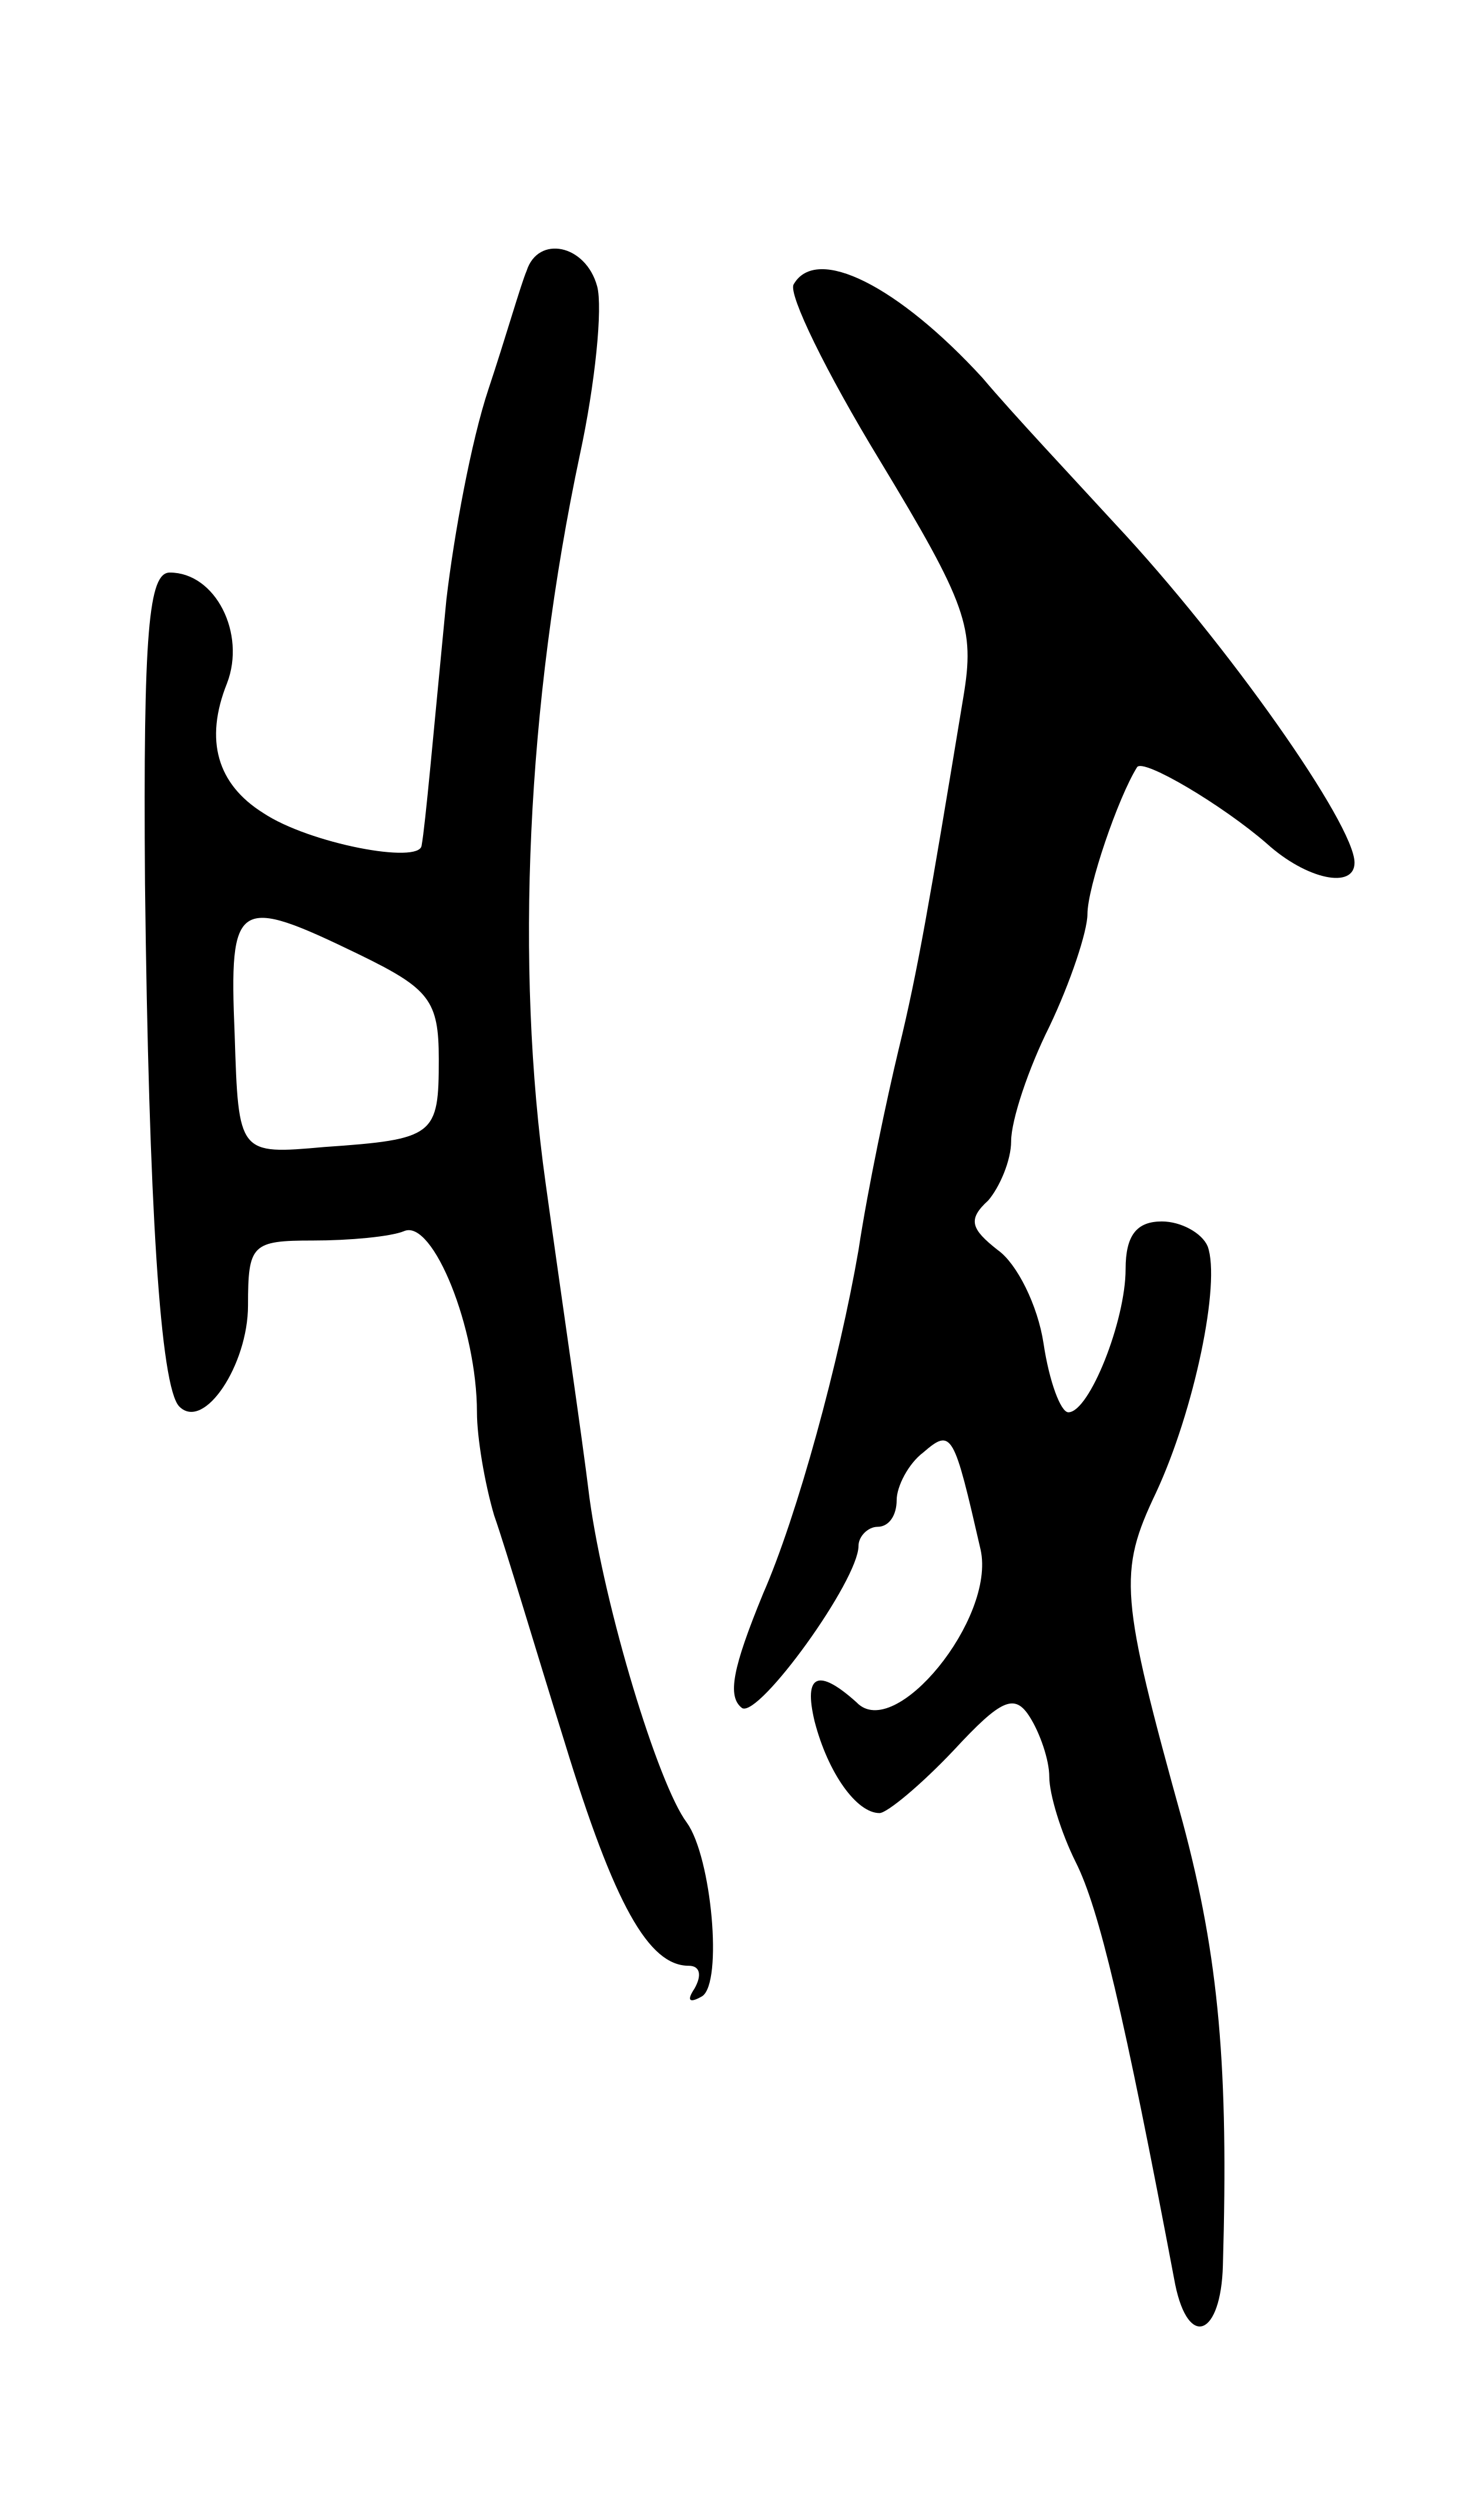 <svg version="1.0" xmlns="http://www.w3.org/2000/svg"
 width="77pt" height="131pt" viewBox="0 0 77 131"
 preserveAspectRatio="xMidYMid meet">
<g transform="translate(0,131) scale(0.1,-0.1)"
fill="#000000" stroke="none">
<path d="M276 1168 c-3 -7 -11 -35 -20 -62 -9 -27 -18 -76 -22 -110 -7 -72
-11 -118 -13 -129 -1 -10 -59 1 -83 17 -24 15 -31 38 -19 68 10 26 -6 58 -30
58 -11 0 -14 -30 -13 -163 2 -169 8 -264 18 -274 13 -13 36 22 36 53 0 32 2
34 34 34 19 0 41 2 48 5 15 6 38 -51 38 -95 0 -13 4 -37 9 -54 6 -17 22 -71
37 -119 26 -85 44 -117 65 -117 6 0 7 -5 3 -12 -4 -6 -3 -8 4 -4 11 7 5 73 -8
91 -15 20 -43 112 -51 170 -4 33 -15 107 -23 165 -16 114 -10 250 18 382 8 37
12 77 9 88 -6 22 -31 27 -37 8z m-88 -358 c37 -18 42 -24 42 -55 0 -40 -2 -42
-60 -46 -45 -4 -45 -4 -47 59 -3 71 1 73 65 42z"/>
<path d="M416 1161 c-3 -5 17 -46 45 -92 46 -76 50 -88 44 -124 -18 -109 -24
-144 -34 -185 -6 -25 -16 -72 -21 -105 -10 -58 -32 -139 -50 -180 -16 -39 -19
-54 -11 -60 9 -5 61 67 61 85 0 5 5 10 10 10 6 0 10 6 10 14 0 7 6 19 14 25
15 13 16 10 30 -51 8 -36 -45 -101 -65 -80 -20 18 -28 15 -22 -10 7 -27 22
-48 34 -48 4 0 22 15 39 33 25 27 32 30 40 17 5 -8 10 -22 10 -31 0 -9 6 -29
14 -45 12 -24 25 -78 52 -221 7 -34 24 -27 25 10 3 103 -2 161 -21 232 -33
119 -34 131 -14 173 20 43 34 110 27 129 -3 7 -14 13 -24 13 -13 0 -19 -7 -19
-25 0 -27 -19 -75 -30 -75 -4 0 -10 16 -13 36 -3 20 -14 42 -24 49 -14 11 -16
16 -5 26 6 7 12 21 12 31 0 11 9 38 20 60 11 23 20 50 20 59 0 14 16 61 26 77
3 5 45 -20 68 -40 21 -19 46 -24 46 -10 0 20 -67 115 -125 177 -22 24 -54 58
-70 77 -44 48 -87 70 -99 49z"/>
</g>
</svg>
